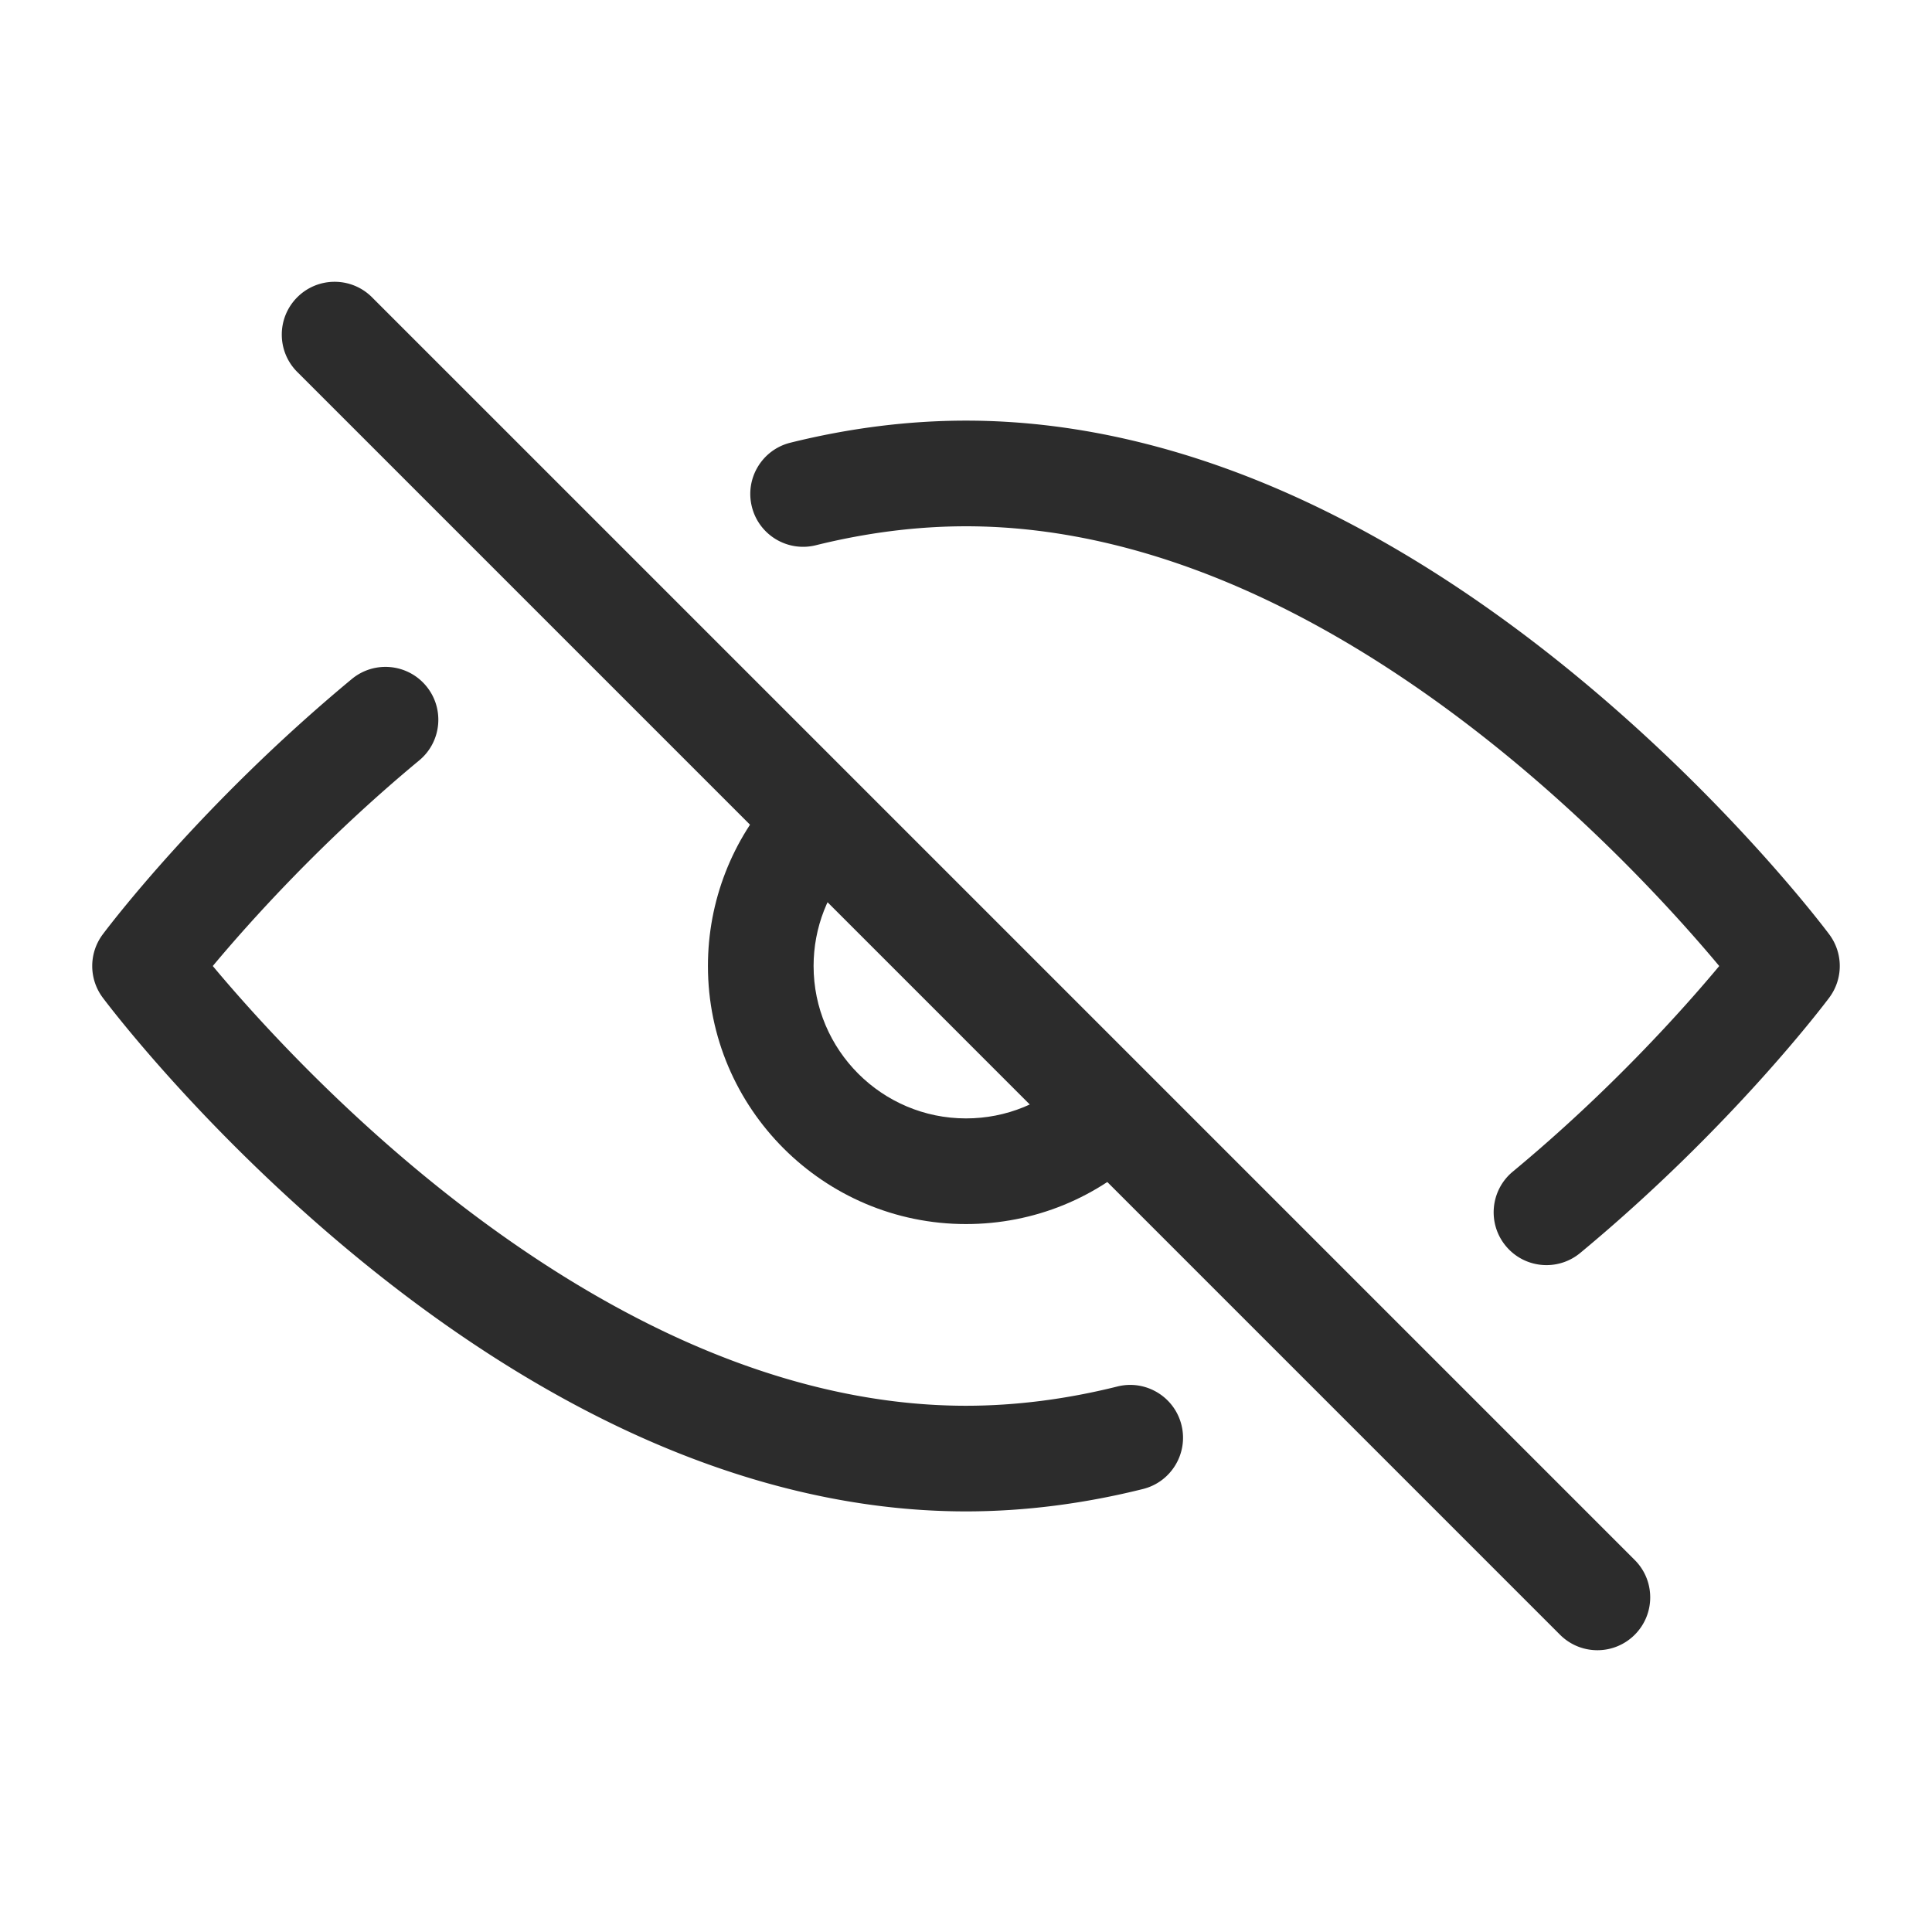 <?xml version="1.0" standalone="no"?><!DOCTYPE svg PUBLIC "-//W3C//DTD SVG 1.1//EN" "http://www.w3.org/Graphics/SVG/1.1/DTD/svg11.dtd"><svg t="1724654276402" class="icon" viewBox="0 0 1024 1024" version="1.1" xmlns="http://www.w3.org/2000/svg" p-id="13753" xmlns:xlink="http://www.w3.org/1999/xlink" width="200" height="200"><path d="M512 801.07c-58.96 0-119.95-14.62-181.28-43.45-48.19-22.66-96.73-54.12-144.26-93.52-80.39-66.64-129.95-132.58-132.02-135.35a28.005 28.005 0 0 1 0-33.49c2.07-2.77 51.62-68.71 132.01-135.35 11.91-9.87 29.56-8.22 39.43 3.69 9.87 11.91 8.22 29.56-3.69 39.43-51.67 42.83-90.26 86.04-109.41 108.98C132.05 535.08 171 578.7 223.17 621.8c43.8 36.18 88.21 64.93 132.01 85.45 53.59 25.1 106.36 37.83 156.82 37.83 26.14 0 53.14-3.44 80.23-10.21 15-3.75 30.21 5.37 33.96 20.37s-5.37 30.21-20.37 33.96c-31.53 7.87-63.1 11.87-93.82 11.87z m307.69-130.53c-8.05 0-16.04-3.45-21.57-10.13-9.87-11.91-8.22-29.56 3.69-39.43 51.85-42.98 90.33-86.08 109.42-108.96-19.26-23.07-58.23-66.69-110.4-109.8-43.8-36.18-88.21-64.93-132.01-85.45-53.59-25.1-106.36-37.83-156.82-37.83-25.94 0-52.71 3.38-79.58 10.05-15.01 3.73-30.2-5.42-33.92-20.43-3.73-15.01 5.42-30.2 20.43-33.92 31.28-7.77 62.6-11.7 93.08-11.7 58.96 0 119.95 14.62 181.28 43.45 48.19 22.66 96.73 54.12 144.26 93.52 80.39 66.63 129.94 132.57 132.01 135.35a28.005 28.005 0 0 1 0 33.49c-2.07 2.77-51.63 68.71-132.02 135.35a27.993 27.993 0 0 1-17.85 6.44z" p-id="13754" fill="#2c2c2c"></path><path d="M512 648.78c-75.42 0-136.78-61.36-136.78-136.78 0-34.32 12.77-67.15 35.96-92.43 10.45-11.4 28.16-12.16 39.56-1.71 11.4 10.45 12.16 28.16 1.71 39.56-13.69 14.93-21.23 34.31-21.23 54.58 0 44.54 36.24 80.78 80.78 80.78 21.27 0 41.35-8.2 56.55-23.09 11.04-10.83 28.77-10.65 39.6 0.4 10.82 11.04 10.65 28.77-0.4 39.6-25.73 25.2-59.73 39.09-95.75 39.09z" p-id="13755" fill="#2c2c2c"></path><path d="M846.65 874.65c-7.17 0-14.33-2.73-19.8-8.2l-669.29-669.3c-10.94-10.93-10.94-28.66 0-39.6 10.93-10.93 28.66-10.93 39.6 0l669.29 669.29c10.93 10.93 10.93 28.66 0 39.6a27.927 27.927 0 0 1-19.8 8.21z" p-id="13756" fill="#2c2c2c"></path></svg>